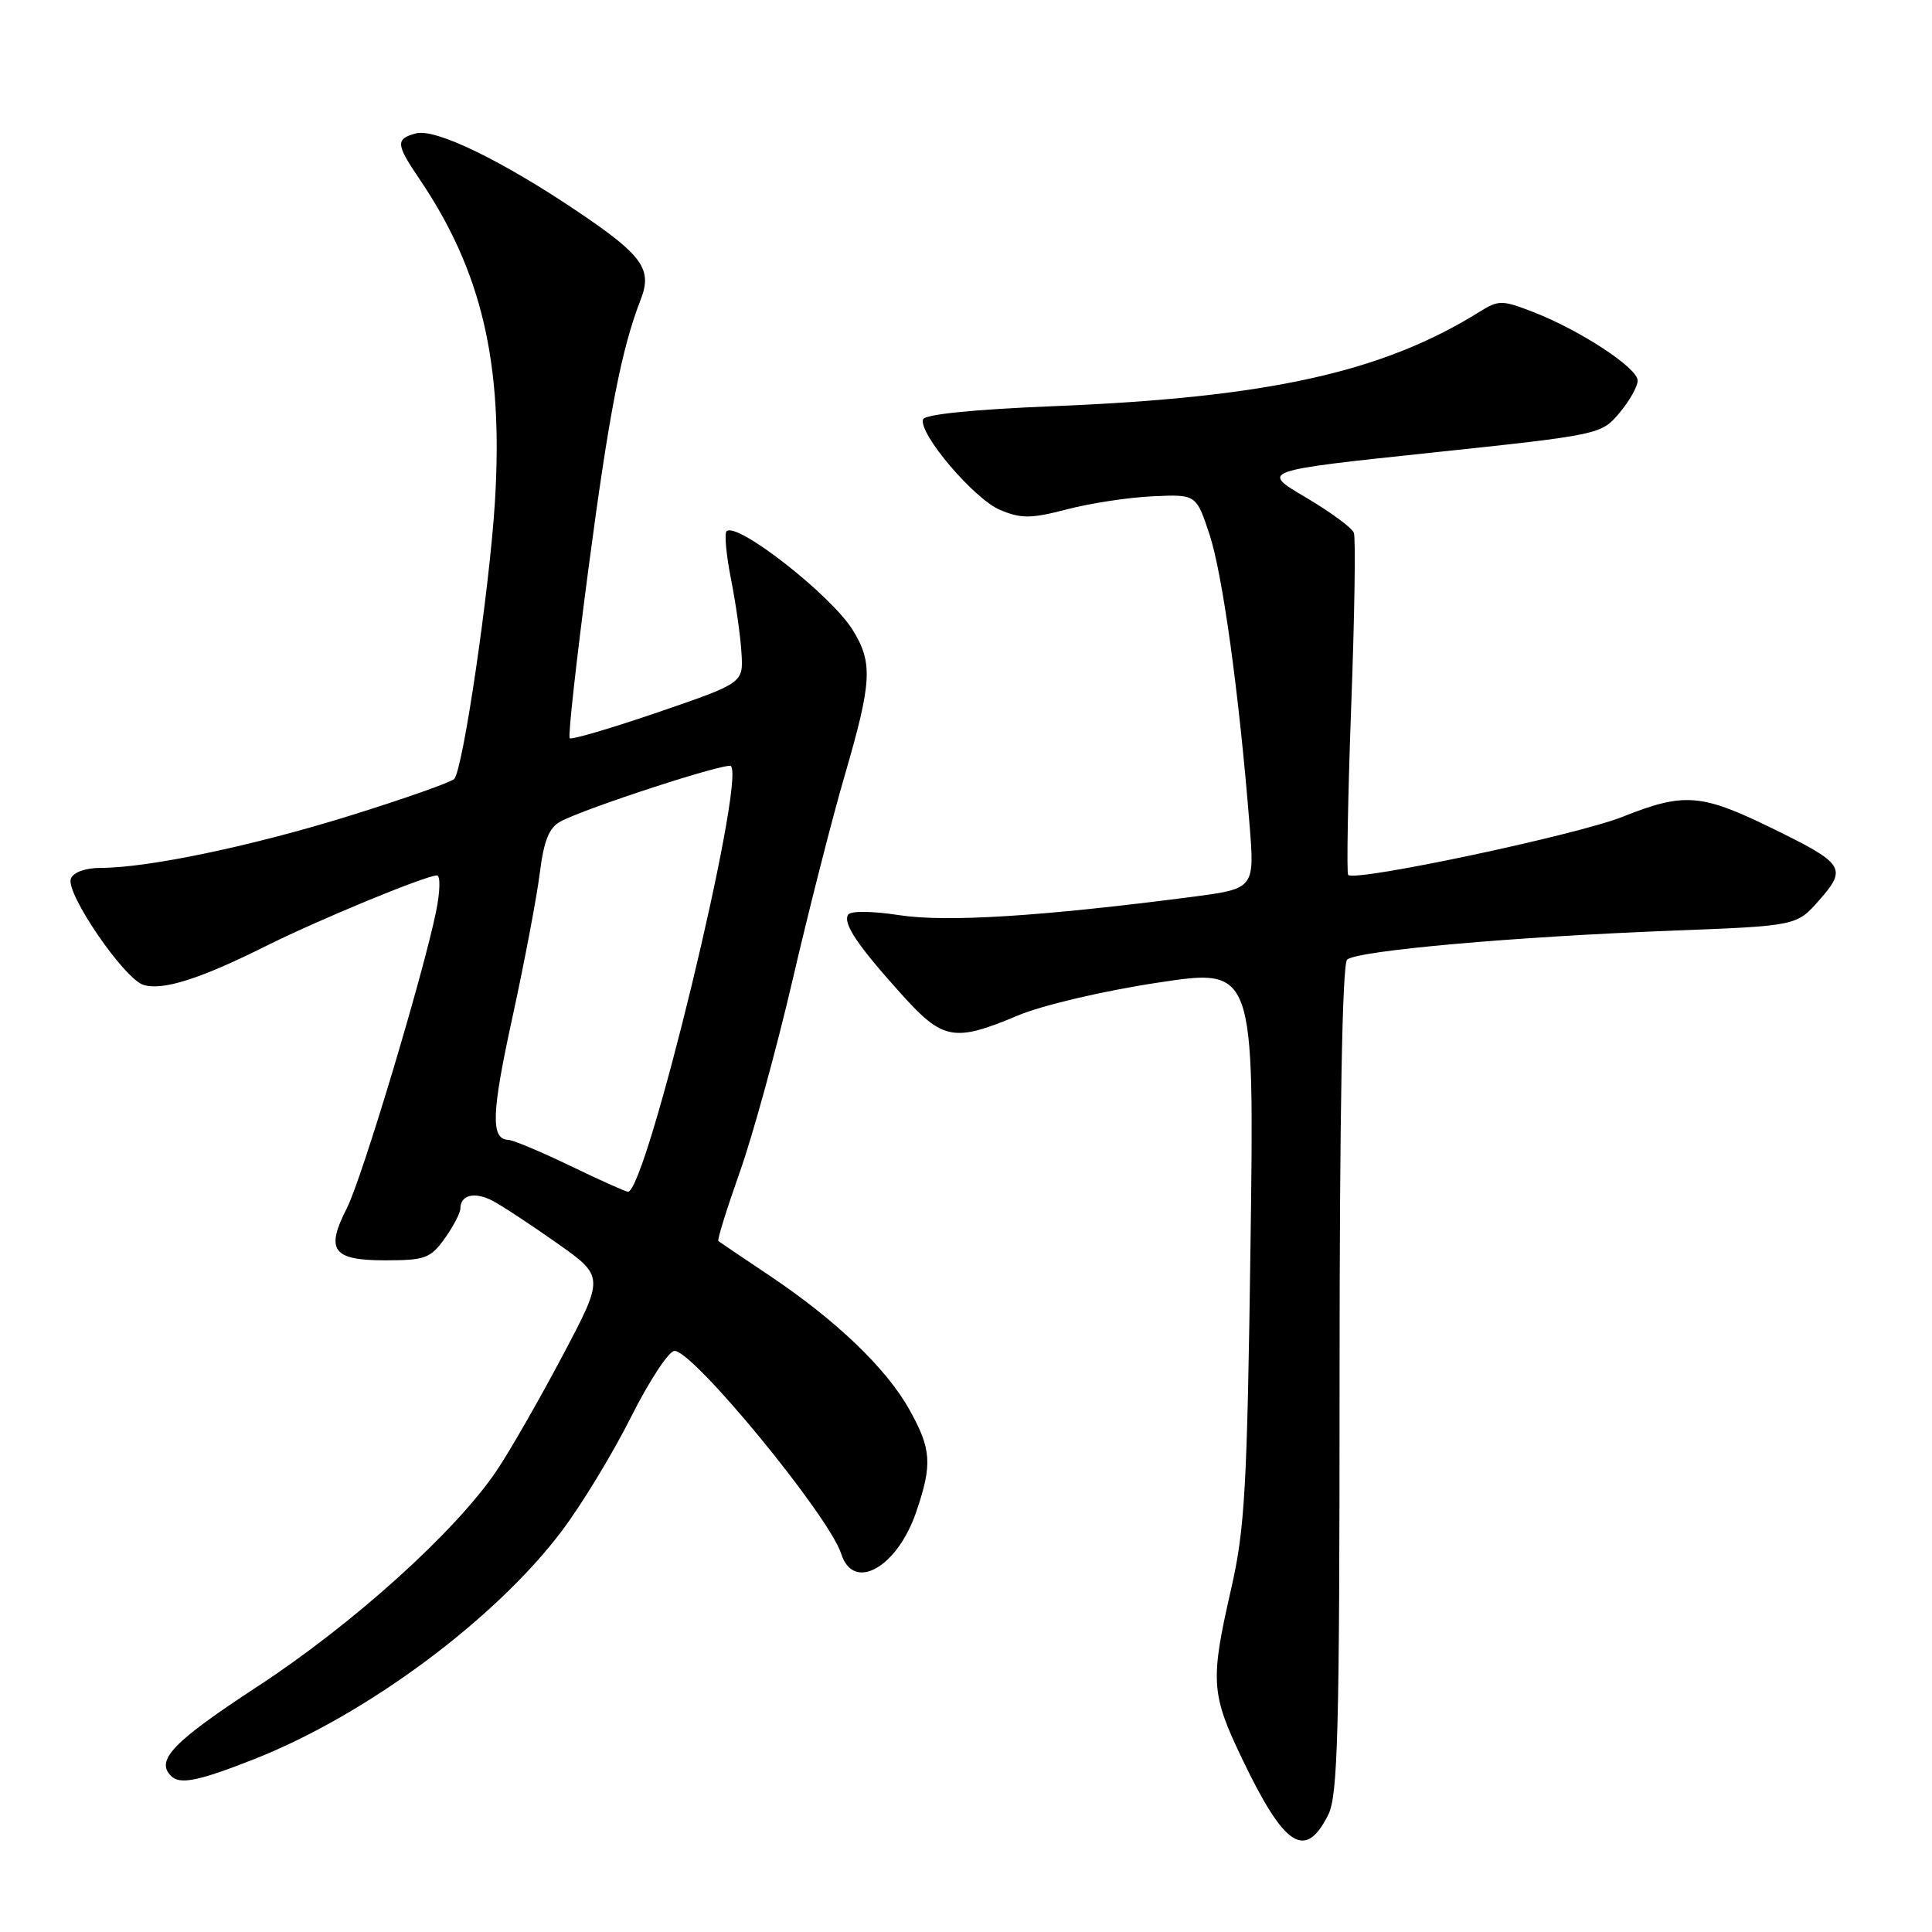 <?xml version="1.0" encoding="UTF-8" standalone="no"?>
<!DOCTYPE svg PUBLIC "-//W3C//DTD SVG 1.1//EN" "http://www.w3.org/Graphics/SVG/1.1/DTD/svg11.dtd" >
<svg xmlns="http://www.w3.org/2000/svg" xmlns:xlink="http://www.w3.org/1999/xlink" version="1.1" viewBox="0 0 256 256">
 <g >
 <path fill="currentColor"
d=" M 175.99 240.49 C 177.28 237.93 177.50 229.56 177.50 182.80 C 177.50 147.63 177.86 127.76 178.50 127.16 C 179.76 125.97 200.53 124.12 221.78 123.31 C 238.07 122.68 238.07 122.68 241.08 119.25 C 244.80 115.01 244.41 114.43 234.58 109.64 C 225.40 105.16 223.11 105.00 215.00 108.23 C 208.92 110.65 179.51 116.88 178.64 115.93 C 178.42 115.69 178.60 105.66 179.04 93.64 C 179.49 81.61 179.65 71.24 179.39 70.59 C 179.14 69.93 176.26 67.82 172.99 65.89 C 167.03 62.38 167.03 62.38 189.59 59.99 C 211.99 57.62 212.17 57.58 214.58 54.72 C 215.91 53.14 217.00 51.21 217.00 50.43 C 217.00 48.75 209.37 43.75 203.12 41.33 C 199.06 39.75 198.56 39.75 196.12 41.27 C 183.23 49.32 168.11 52.67 139.62 53.82 C 129.01 54.25 122.53 54.90 122.31 55.57 C 121.69 57.44 129.10 66.15 132.52 67.57 C 135.32 68.74 136.62 68.73 141.42 67.48 C 144.51 66.67 149.62 65.90 152.77 65.76 C 158.50 65.50 158.50 65.50 160.27 70.83 C 161.99 76.04 164.17 91.76 165.56 109.13 C 166.26 117.76 166.26 117.76 157.88 118.85 C 137.95 121.43 125.43 122.22 119.21 121.27 C 115.57 120.71 112.70 120.68 112.38 121.20 C 111.66 122.35 113.62 125.27 119.46 131.75 C 124.94 137.84 126.42 138.11 134.82 134.58 C 138.06 133.21 146.17 131.30 153.39 130.21 C 166.20 128.26 166.20 128.26 165.70 164.88 C 165.26 197.13 164.95 202.58 163.14 210.50 C 160.35 222.71 160.45 224.42 164.58 233.03 C 170.19 244.75 172.94 246.55 175.99 240.49 Z  M 33.74 233.07 C 48.58 227.22 65.68 214.52 74.47 202.82 C 77.09 199.35 81.21 192.56 83.62 187.75 C 86.04 182.94 88.63 179.00 89.38 179.00 C 91.90 179.00 109.88 200.90 111.47 205.90 C 113.08 210.98 118.89 207.72 121.41 200.32 C 123.56 194.00 123.43 192.02 120.48 186.75 C 117.44 181.31 110.78 174.93 102.00 169.05 C 98.42 166.65 95.36 164.58 95.19 164.45 C 95.01 164.31 96.29 160.22 98.01 155.35 C 99.74 150.48 102.89 139.01 105.02 129.86 C 107.14 120.71 110.25 108.50 111.94 102.71 C 115.54 90.34 115.68 87.83 112.99 83.48 C 110.13 78.85 97.61 69.06 96.27 70.40 C 95.97 70.70 96.23 73.55 96.86 76.73 C 97.49 79.90 98.12 84.30 98.25 86.50 C 98.50 90.50 98.50 90.50 87.21 94.37 C 80.99 96.50 75.72 98.05 75.49 97.82 C 75.25 97.59 76.37 87.52 77.96 75.45 C 80.69 54.77 82.34 46.27 84.90 39.68 C 86.46 35.69 85.15 33.84 76.72 28.15 C 66.53 21.27 57.72 17.00 55.14 17.67 C 52.40 18.39 52.45 19.10 55.52 23.63 C 63.84 35.89 66.71 48.11 65.58 66.50 C 64.86 78.13 61.34 102.06 60.18 103.22 C 59.74 103.66 53.59 105.83 46.50 108.04 C 33.54 112.08 19.64 115.00 13.34 115.00 C 11.31 115.00 9.72 115.58 9.39 116.43 C 8.66 118.33 16.42 129.68 19.00 130.50 C 21.52 131.30 26.51 129.72 35.23 125.36 C 42.24 121.86 56.43 116.00 57.90 116.00 C 58.37 116.00 58.32 118.14 57.79 120.75 C 56.04 129.28 47.96 156.16 45.97 160.07 C 43.10 165.68 44.07 167.00 51.04 167.00 C 56.33 167.00 57.05 166.73 58.93 164.10 C 60.07 162.50 61.00 160.72 61.00 160.15 C 61.00 158.34 62.88 157.87 65.23 159.09 C 66.48 159.74 70.33 162.27 73.79 164.71 C 80.09 169.16 80.09 169.16 74.51 179.70 C 71.44 185.50 67.53 192.32 65.81 194.87 C 60.36 202.94 46.87 215.12 34.15 223.45 C 22.93 230.79 20.57 233.24 22.67 235.33 C 23.84 236.51 26.33 236.00 33.74 233.07 Z  M 75.50 154.45 C 71.65 152.60 67.99 151.06 67.36 151.04 C 65.00 150.96 65.11 147.55 67.92 134.71 C 69.50 127.44 71.12 118.90 71.52 115.72 C 72.06 111.39 72.75 109.67 74.27 108.85 C 77.65 107.05 96.31 100.98 96.85 101.51 C 98.82 103.49 85.57 158.21 83.19 157.91 C 82.81 157.87 79.35 156.31 75.50 154.45 Z "/>
</g>
</svg>